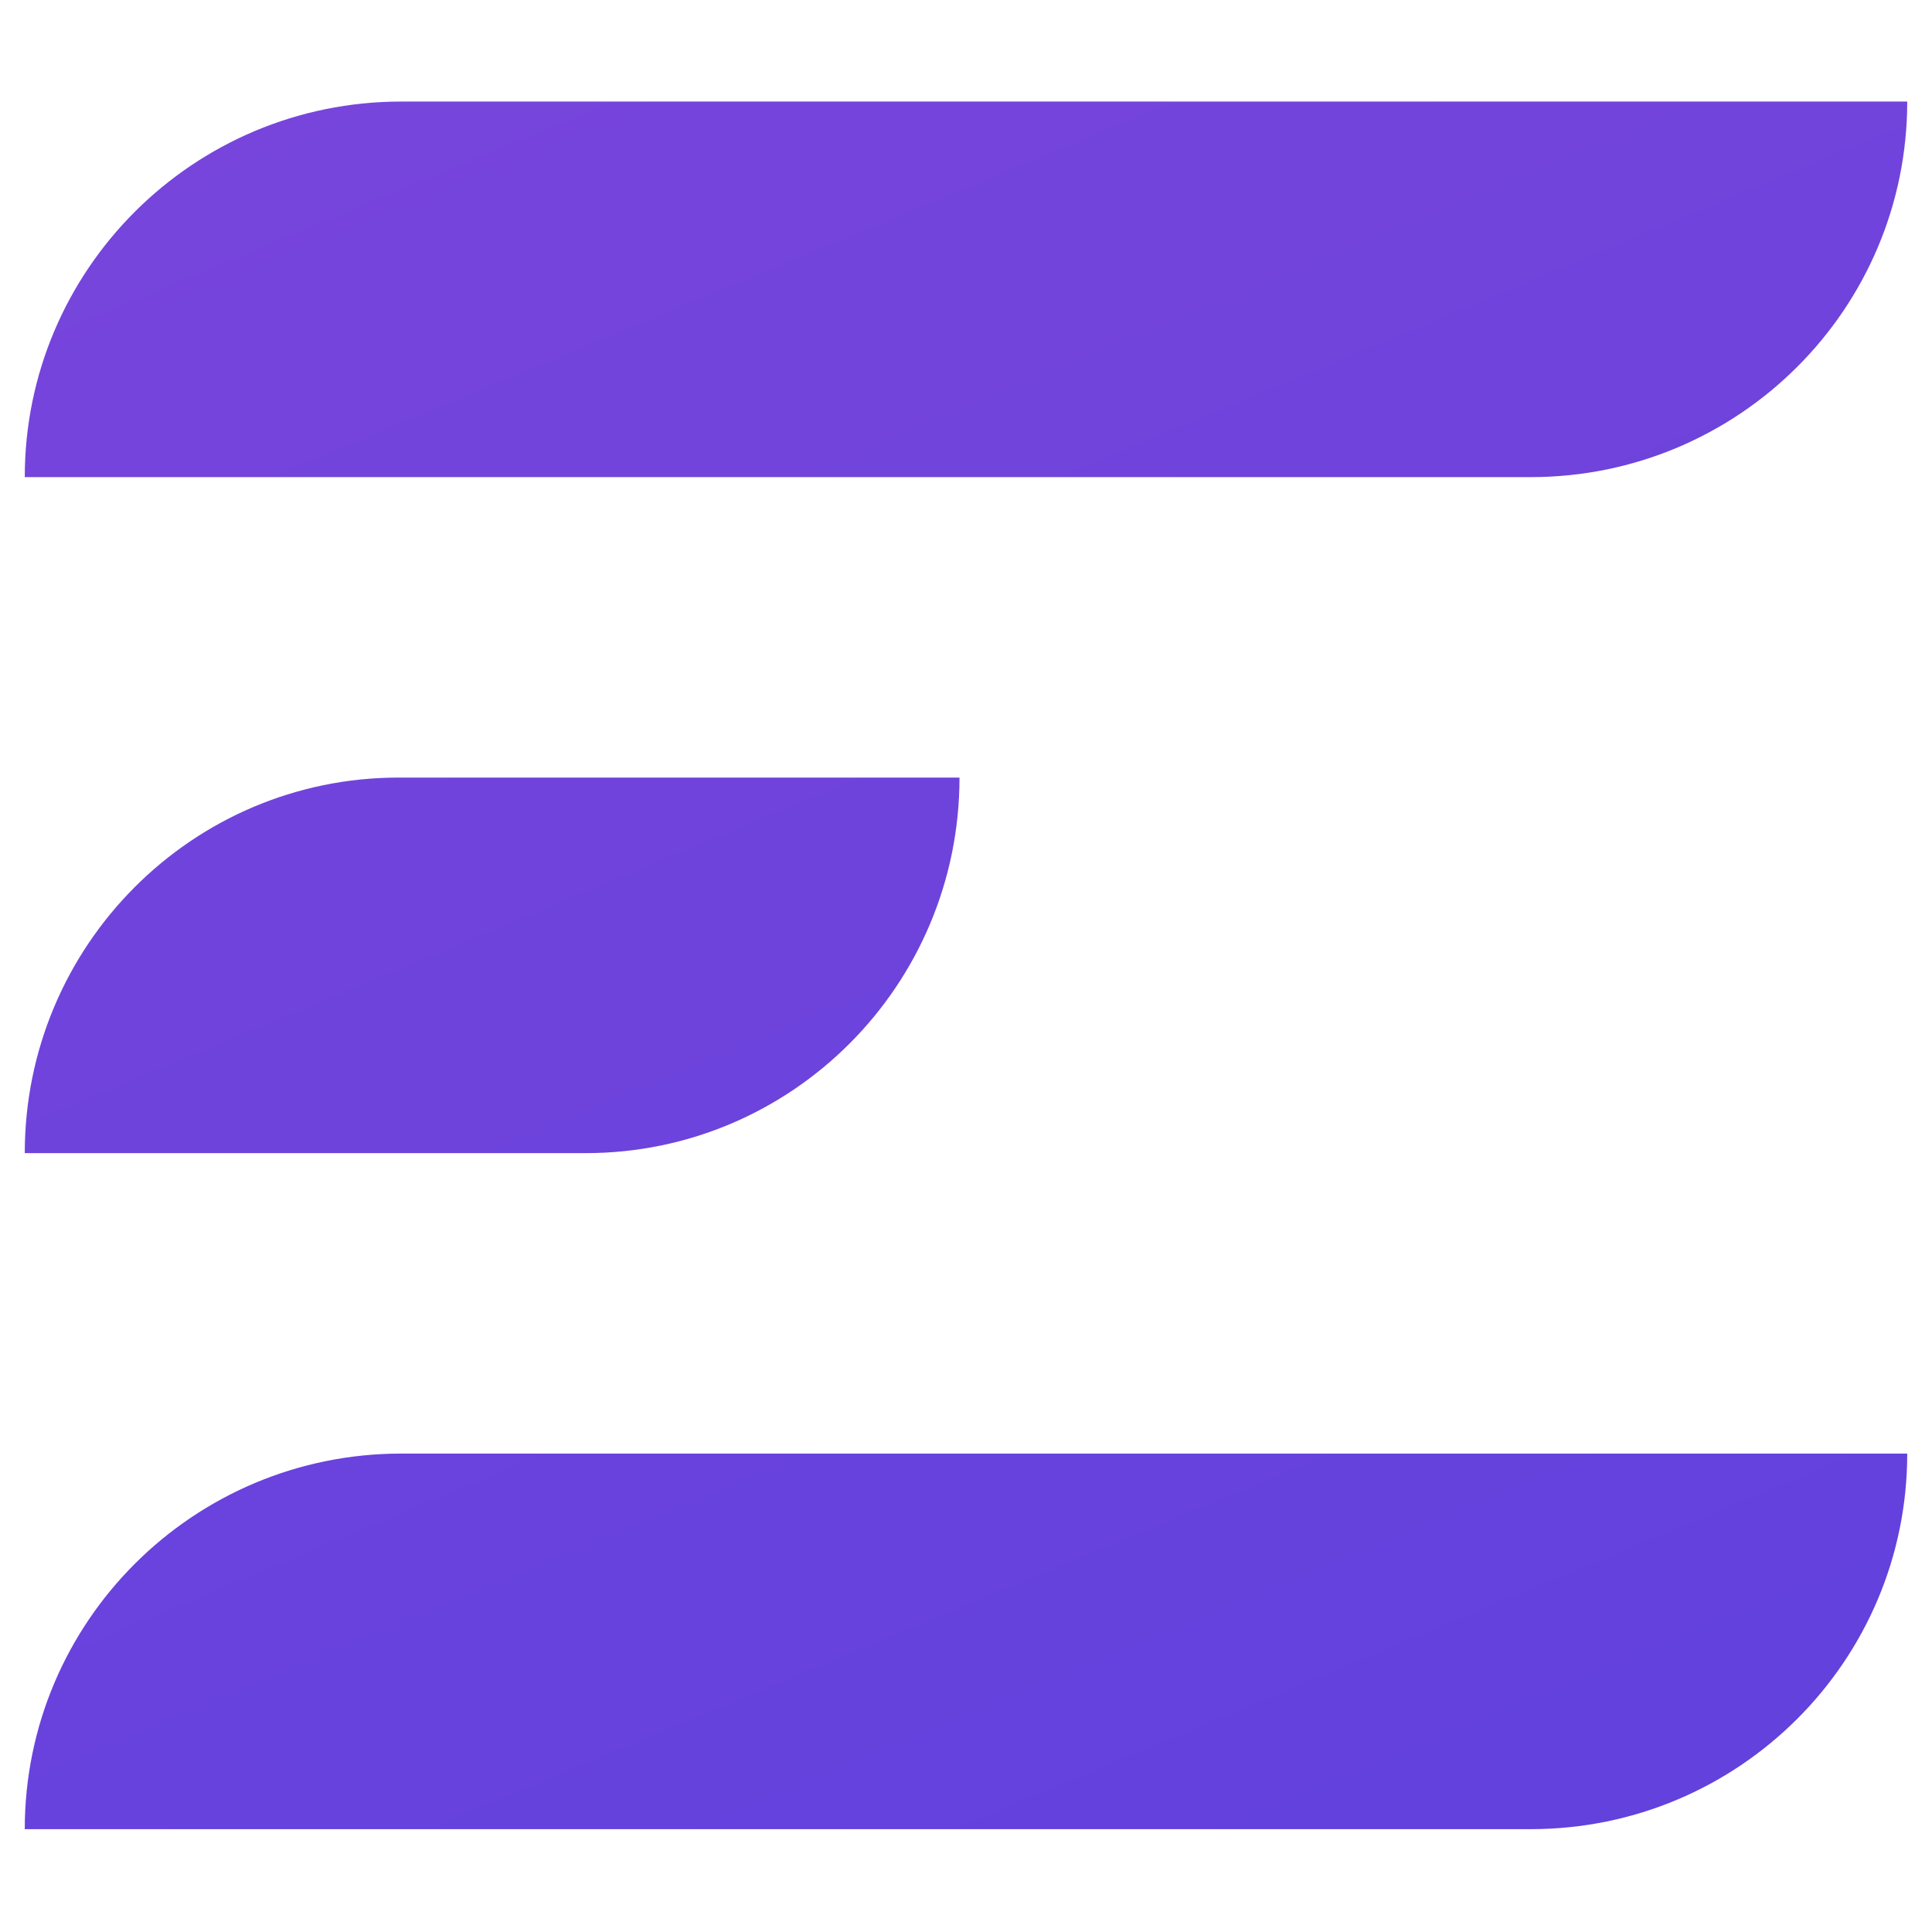 <svg width="512" height="512" viewBox="0 0 512 512" fill="none" xmlns="http://www.w3.org/2000/svg">
<path fill-rule="evenodd" clip-rule="evenodd" d="M6.564 126.441C6.564 71.473 51.235 26.913 106.338 26.913H505.436C505.436 81.881 460.765 126.441 405.661 126.441H6.564ZM6.564 484.743H405.661C460.765 484.743 505.436 440.182 505.436 385.214H106.338C51.235 385.214 6.564 429.775 6.564 484.743ZM6.564 305.592C6.564 250.624 50.926 206.064 105.65 206.064H254.28C254.28 261.032 209.917 305.592 155.193 305.592H6.564Z" fill="url(#paint0_linear_739_68819)"/>
<defs>
<linearGradient id="paint0_linear_739_68819" x1="561.161" y1="746.474" x2="161.726" y2="-214.301" gradientUnits="userSpaceOnUse">
<stop stop-color="#573FDD"/>
<stop offset="1" stop-color="#7E46DC"/>
</linearGradient>
</defs>
</svg>